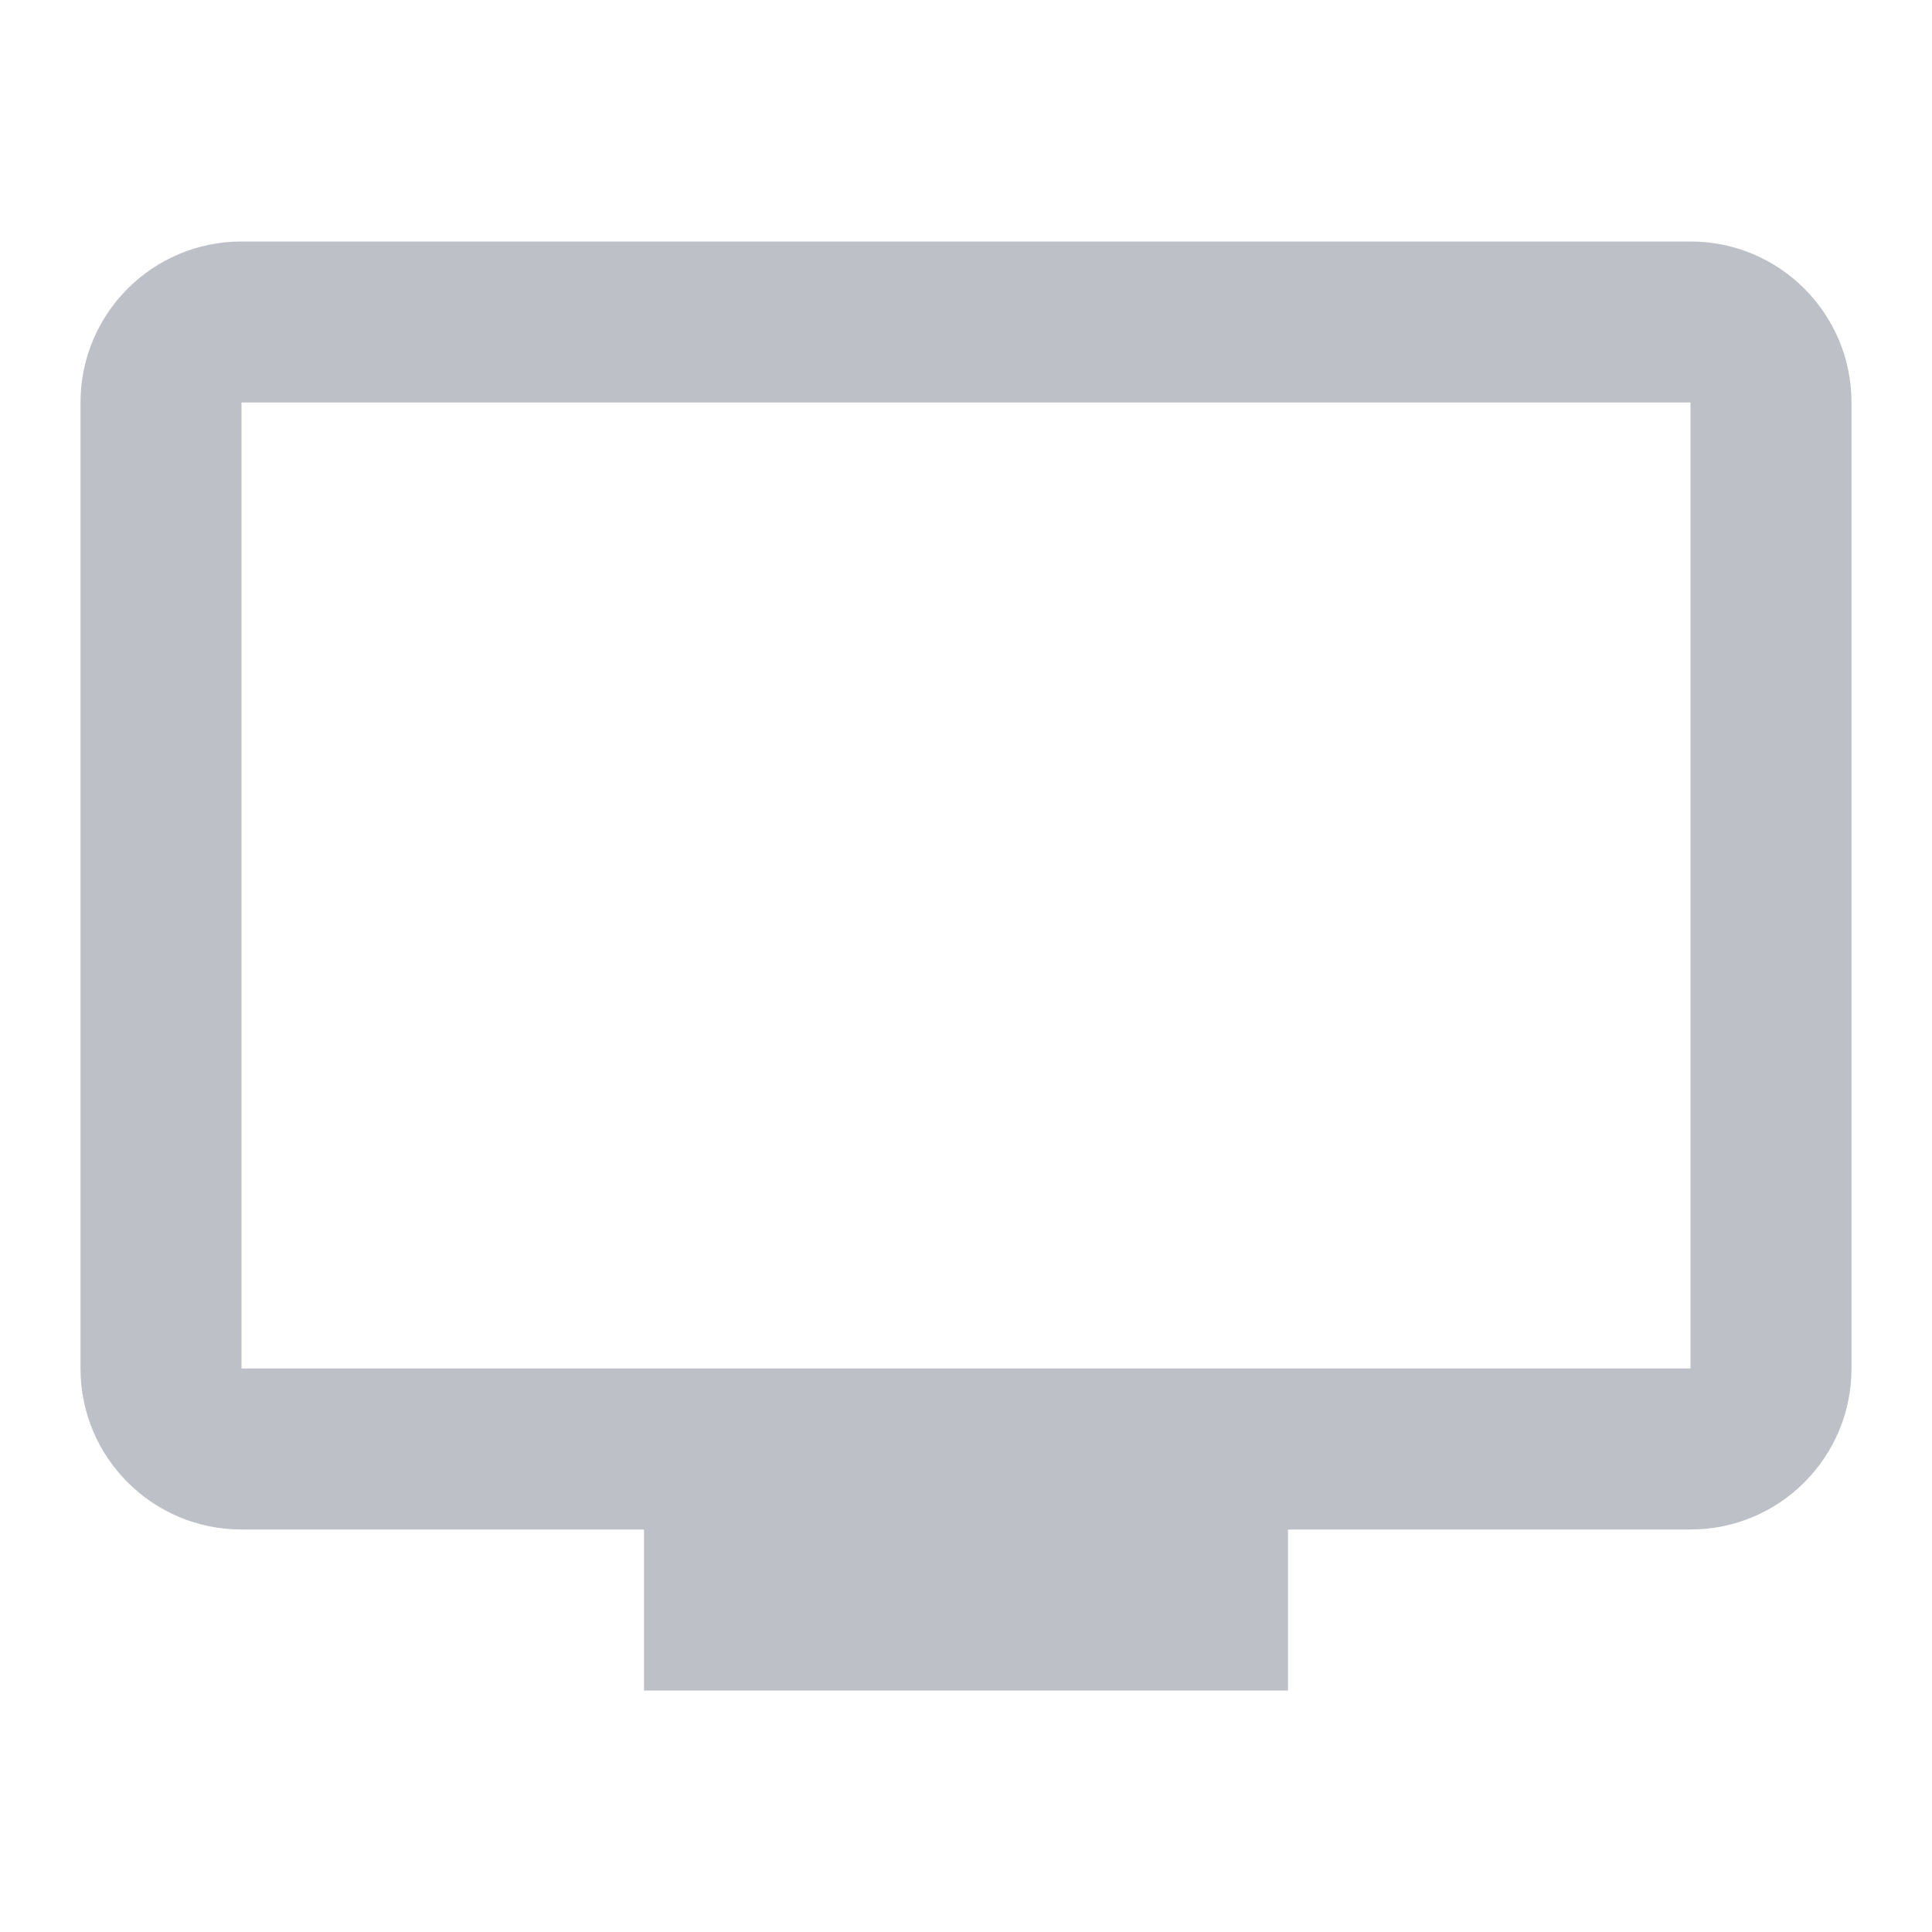 <svg width="24" height="24" viewBox="0 0 24 24" fill="none" xmlns="http://www.w3.org/2000/svg">
<path d="M3 3C1.895 3 1 3.895 1 5V17C1 18.105 1.895 19 3 19H8V21H16V19H21C22.105 19 23 18.105 23 17V5C23 3.895 22.105 3 21 3H3ZM3 5H21V17H3V5Z" fill="#BEC0C8"/>
</svg>
